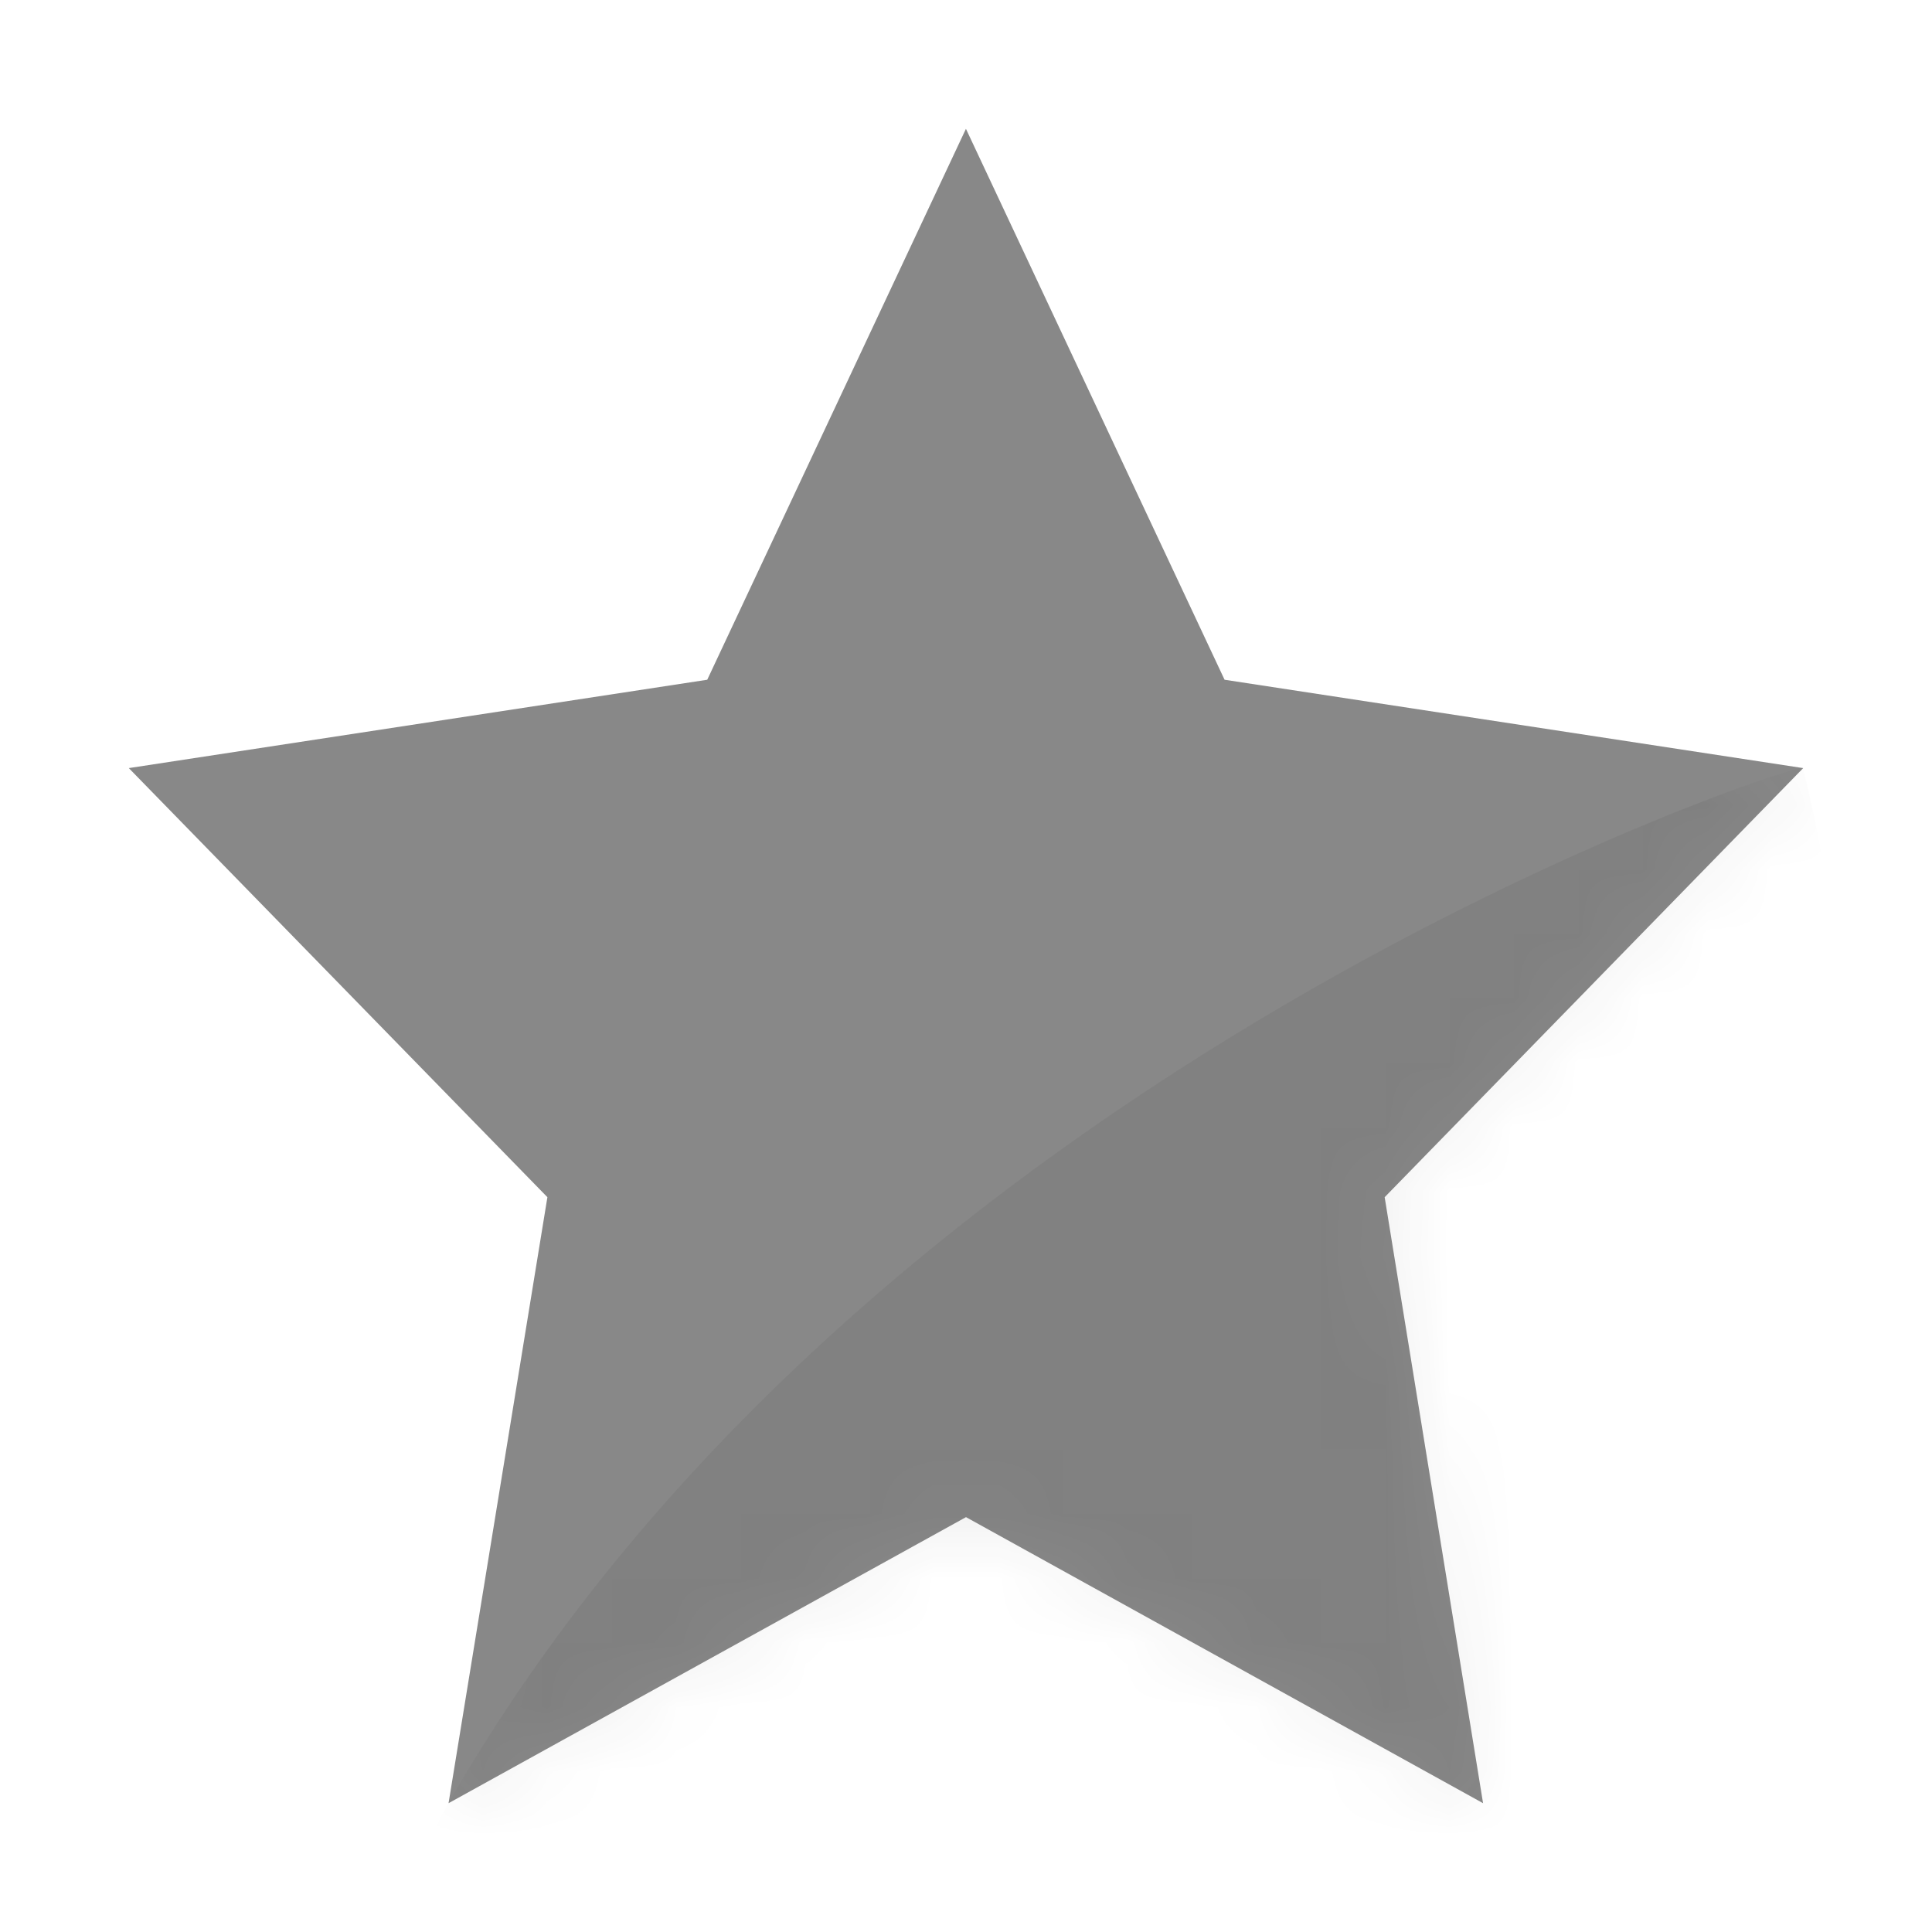 <svg xmlns='http://www.w3.org/2000/svg' xmlns:xlink='http://www.w3.org/1999/xlink' width='30' height='30' viewBox='0 0 30 30'><defs><path id='a' d='M13 21.558L4.965 26 6.5 16.59 0 9.927l8.982-1.372L12.999 0l4.016 8.555L26 9.927l-6.499 6.663L21.029 26'/></defs><g transform='translate(2 2)' fill='none' fill-rule='evenodd'><mask id='b' fill='#fff'><use xlink:href='#a'/></mask><use fill='#888' fill-rule='nonzero' xlink:href='#a'/><path fill='#181818' fill-rule='nonzero' d='M4.965 26C-1.59 37.475 32.792 38.816 26 9.927 25.97 9.801 11.52 14.525 4.965 26z' mask='url(#b)' opacity='.25'/></g></svg>
